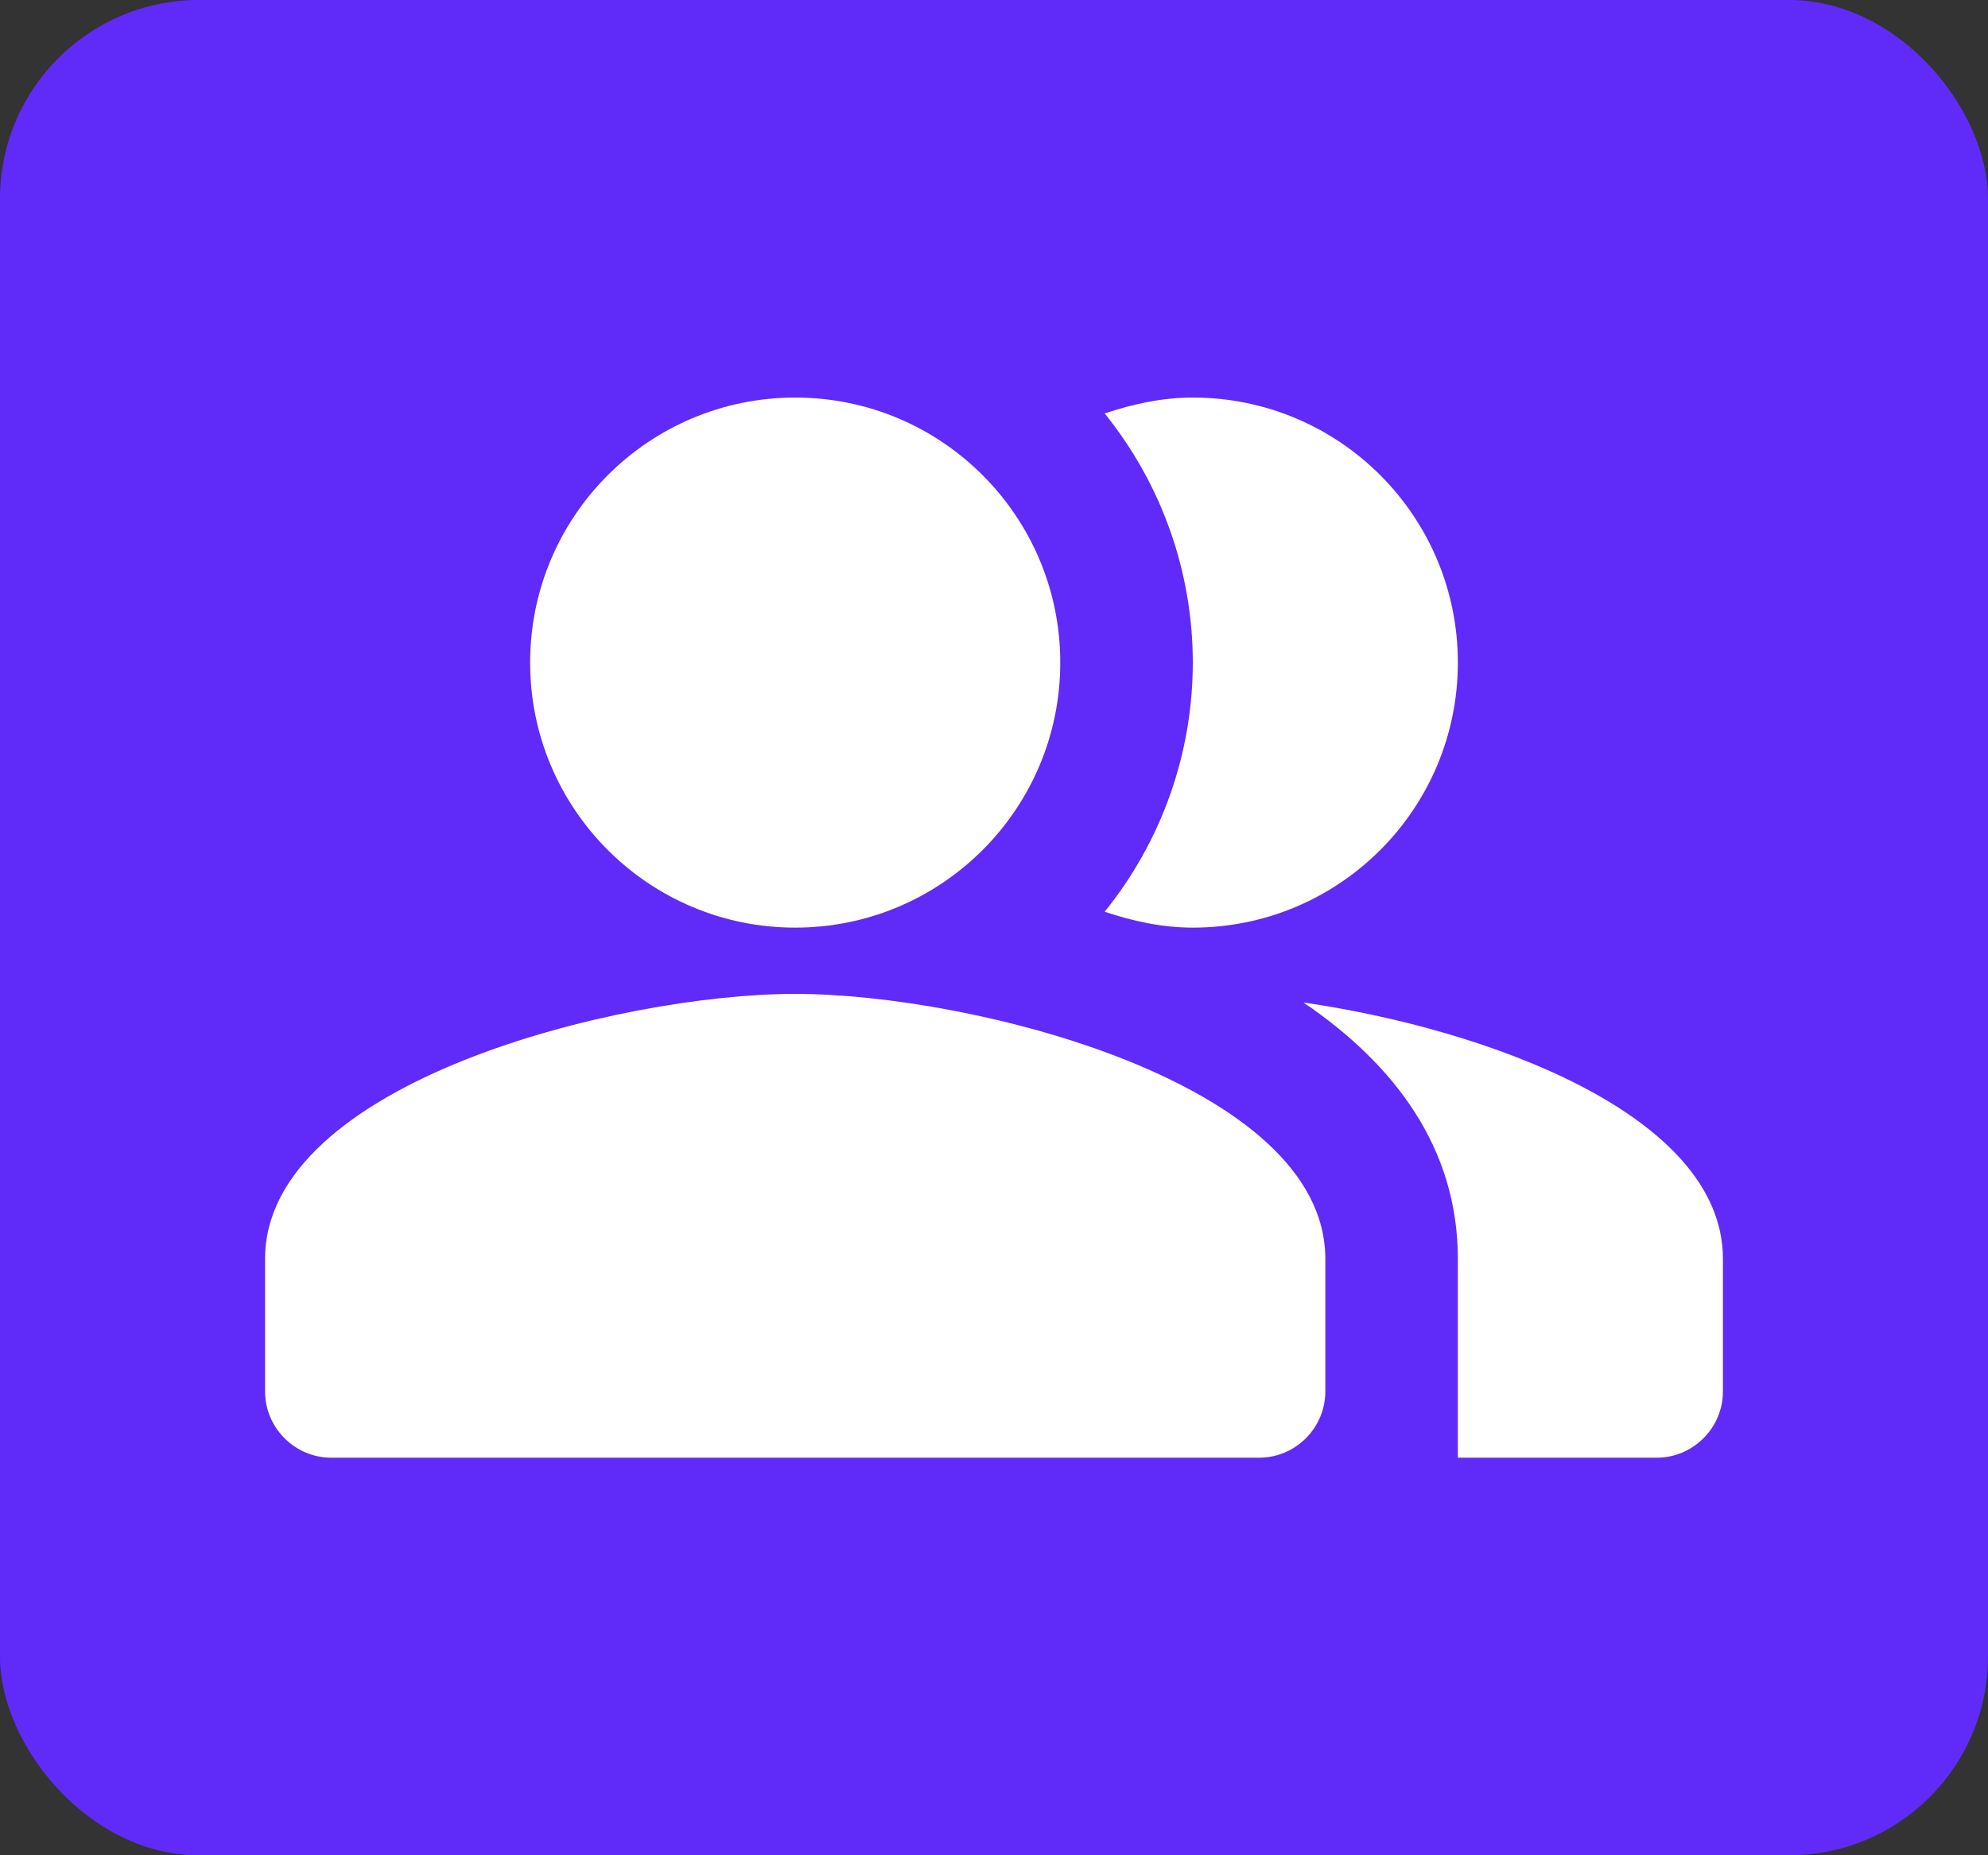 <svg width="30" height="28" viewBox="0 0 30 28" fill="none" xmlns="http://www.w3.org/2000/svg">
<rect x="0" y="0" width="30" height="28" fill="#333333" stroke="none"/>
<rect width="30" height="28" rx="3" fill="#602BF8"/>
<path fill-rule="evenodd" clip-rule="evenodd" d="M19.67 15.13C21.04 16.06 22 17.32 22 19V22H25C25.55 22 26 21.55 26 21V19C26 16.82 22.43 15.53 19.67 15.13Z" fill="white"/>
<path d="M12 14C14.209 14 16 12.209 16 10C16 7.791 14.209 6 12 6C9.791 6 8 7.791 8 10C8 12.209 9.791 14 12 14Z" fill="white"/>
<path fill-rule="evenodd" clip-rule="evenodd" d="M18 14C20.21 14 22 12.21 22 10C22 7.79 20.21 6 18 6C17.53 6 17.09 6.1 16.67 6.24C17.53 7.304 18 8.631 18 10C18 11.369 17.53 12.696 16.67 13.76C17.09 13.9 17.53 14 18 14ZM12 15C9.33 15 4 16.34 4 19V21C4 21.55 4.45 22 5 22H19C19.55 22 20 21.55 20 21V19C20 16.34 14.67 15 12 15Z" fill="white"/>
</svg>
